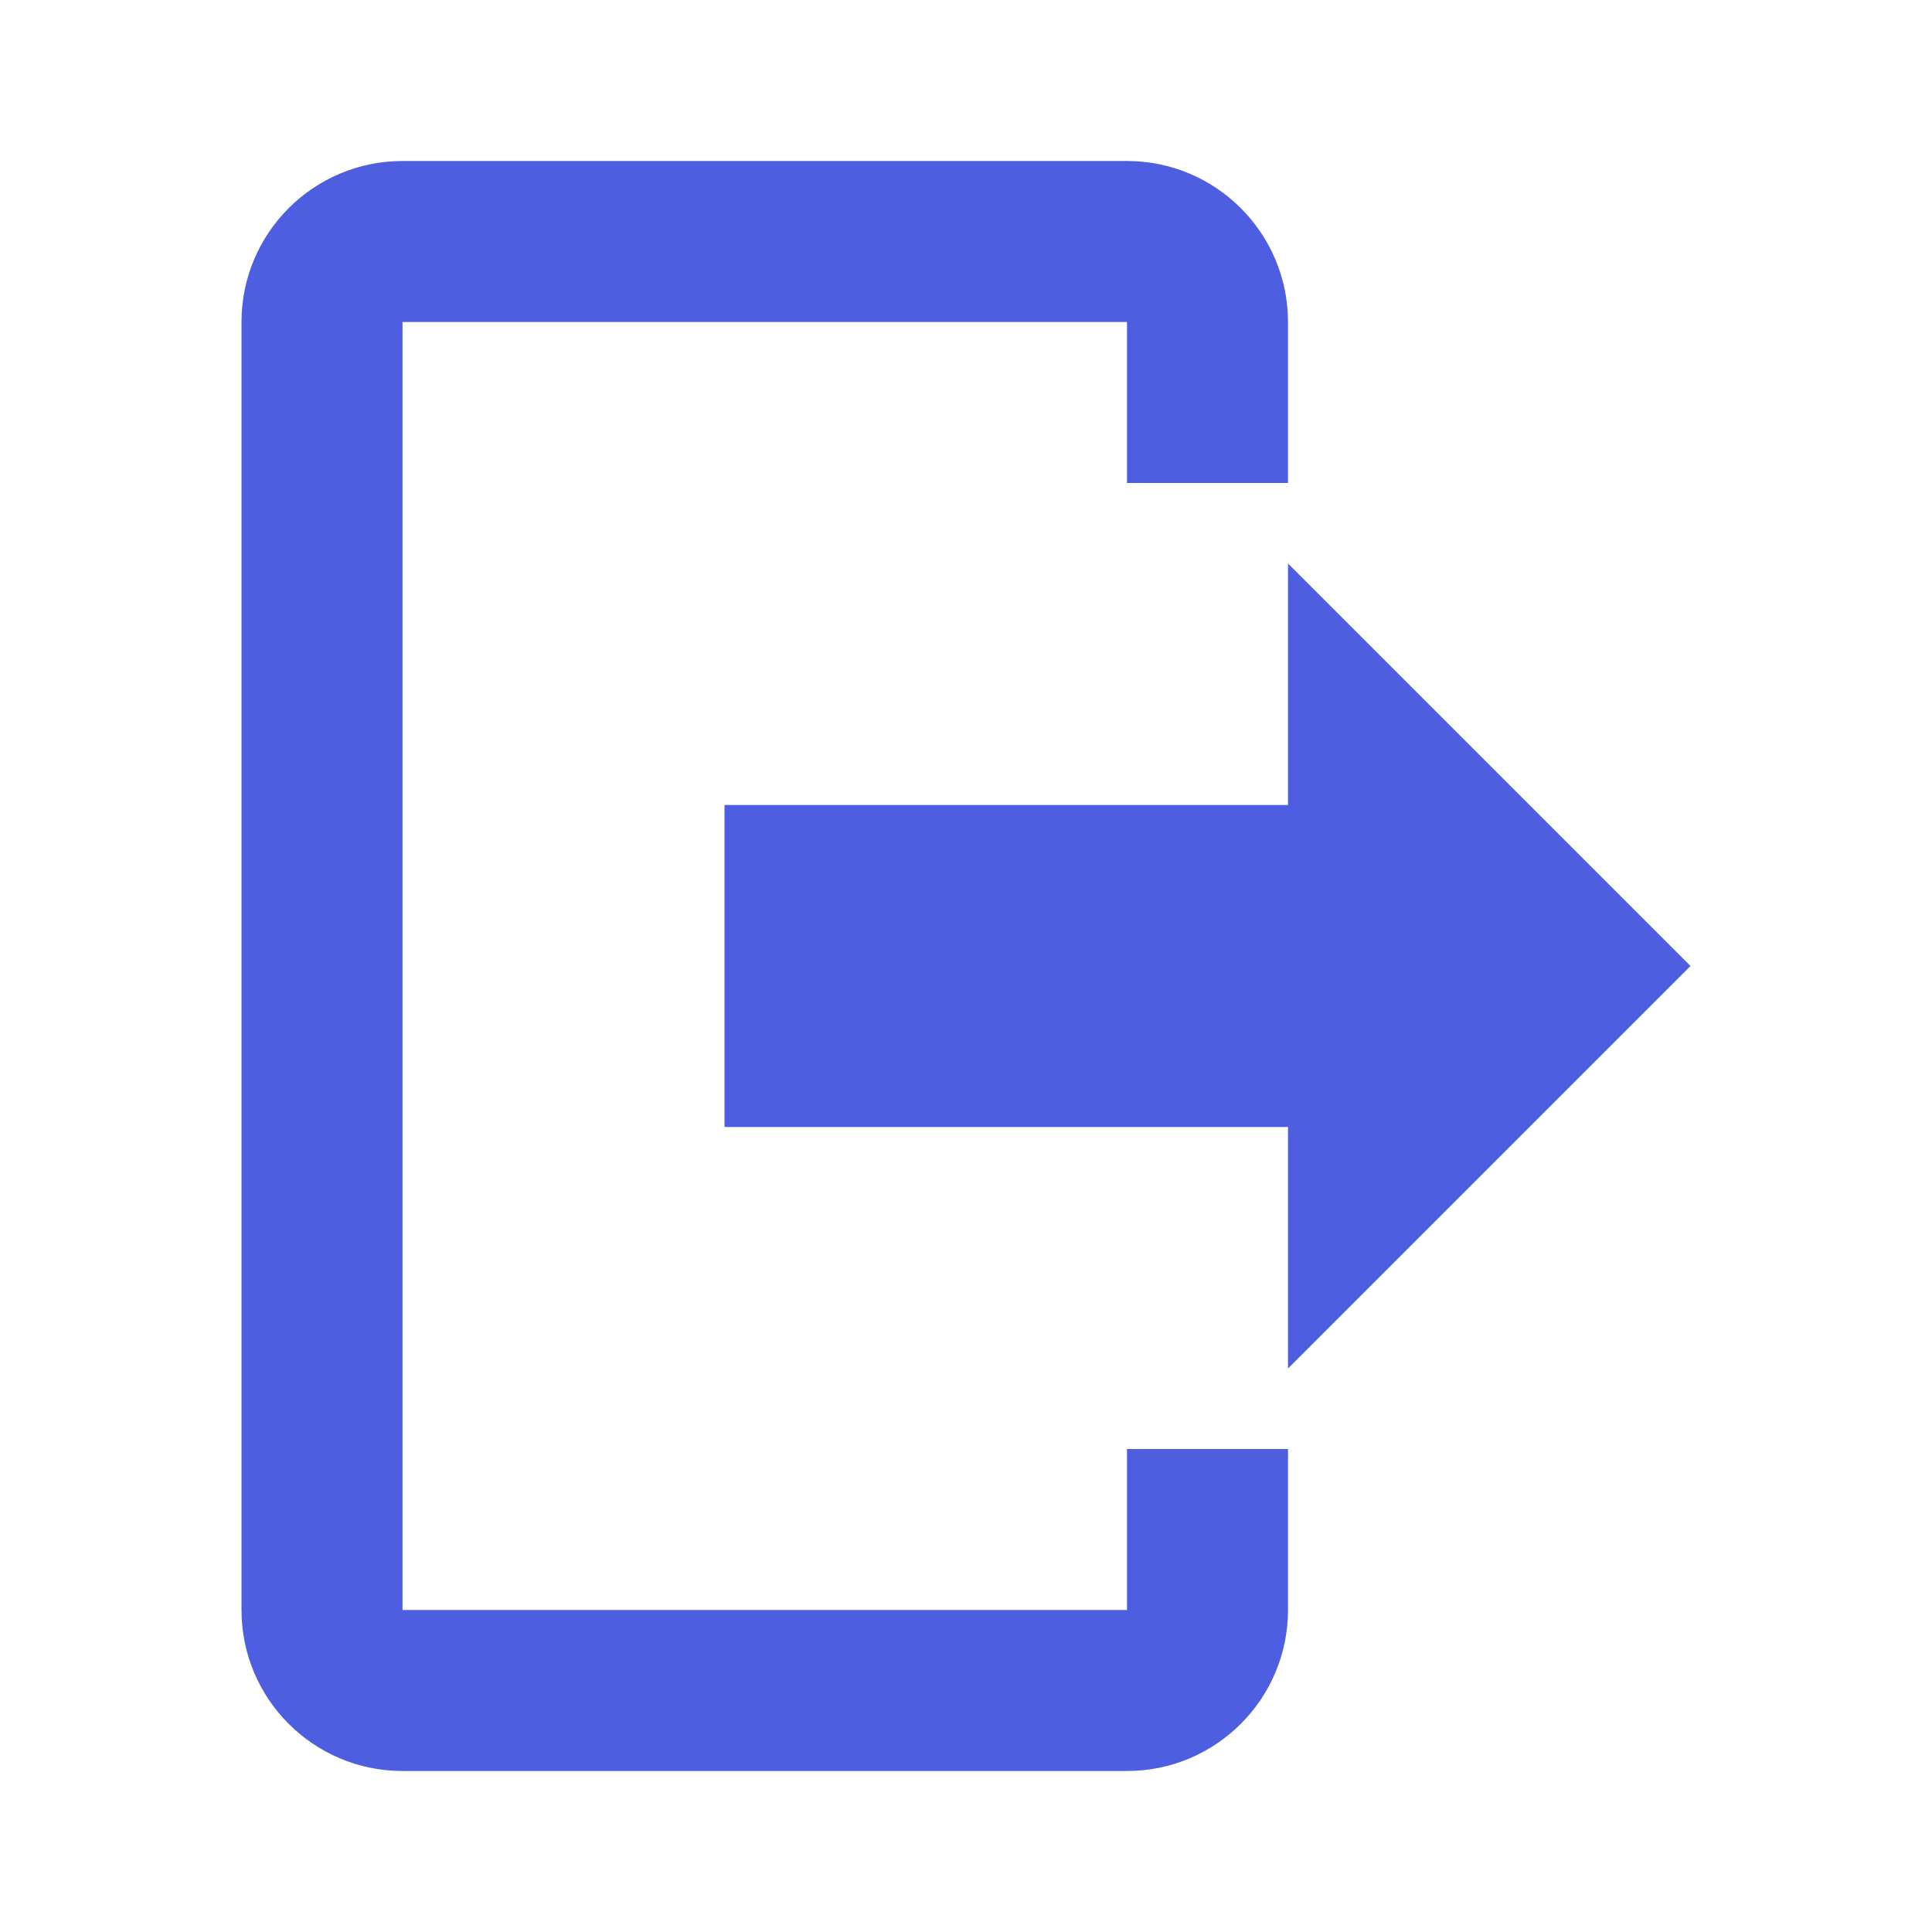 <!-- Generated by IcoMoon.io -->
<svg version="1.1" xmlns="http://www.w3.org/2000/svg" width="18" height="18" viewBox="0 0 18 18">
<title>logout</title>
<path fill="#4d5ee0" d="M12 12.75v-2.25h-5.25v-3h5.25v-2.25l3.75 3.75-3.75 3.75zM10.5 1.5c0.828 0 1.5 0.672 1.5 1.5v0 1.5h-1.5v-1.5h-6.75v12h6.75v-1.5h1.5v1.5c0 0.828-0.672 1.5-1.5 1.5v0h-6.75c-0.828 0-1.5-0.672-1.5-1.5v0-12c0-0.828 0.672-1.5 1.5-1.5v0h6.75z"></path>
</svg>
